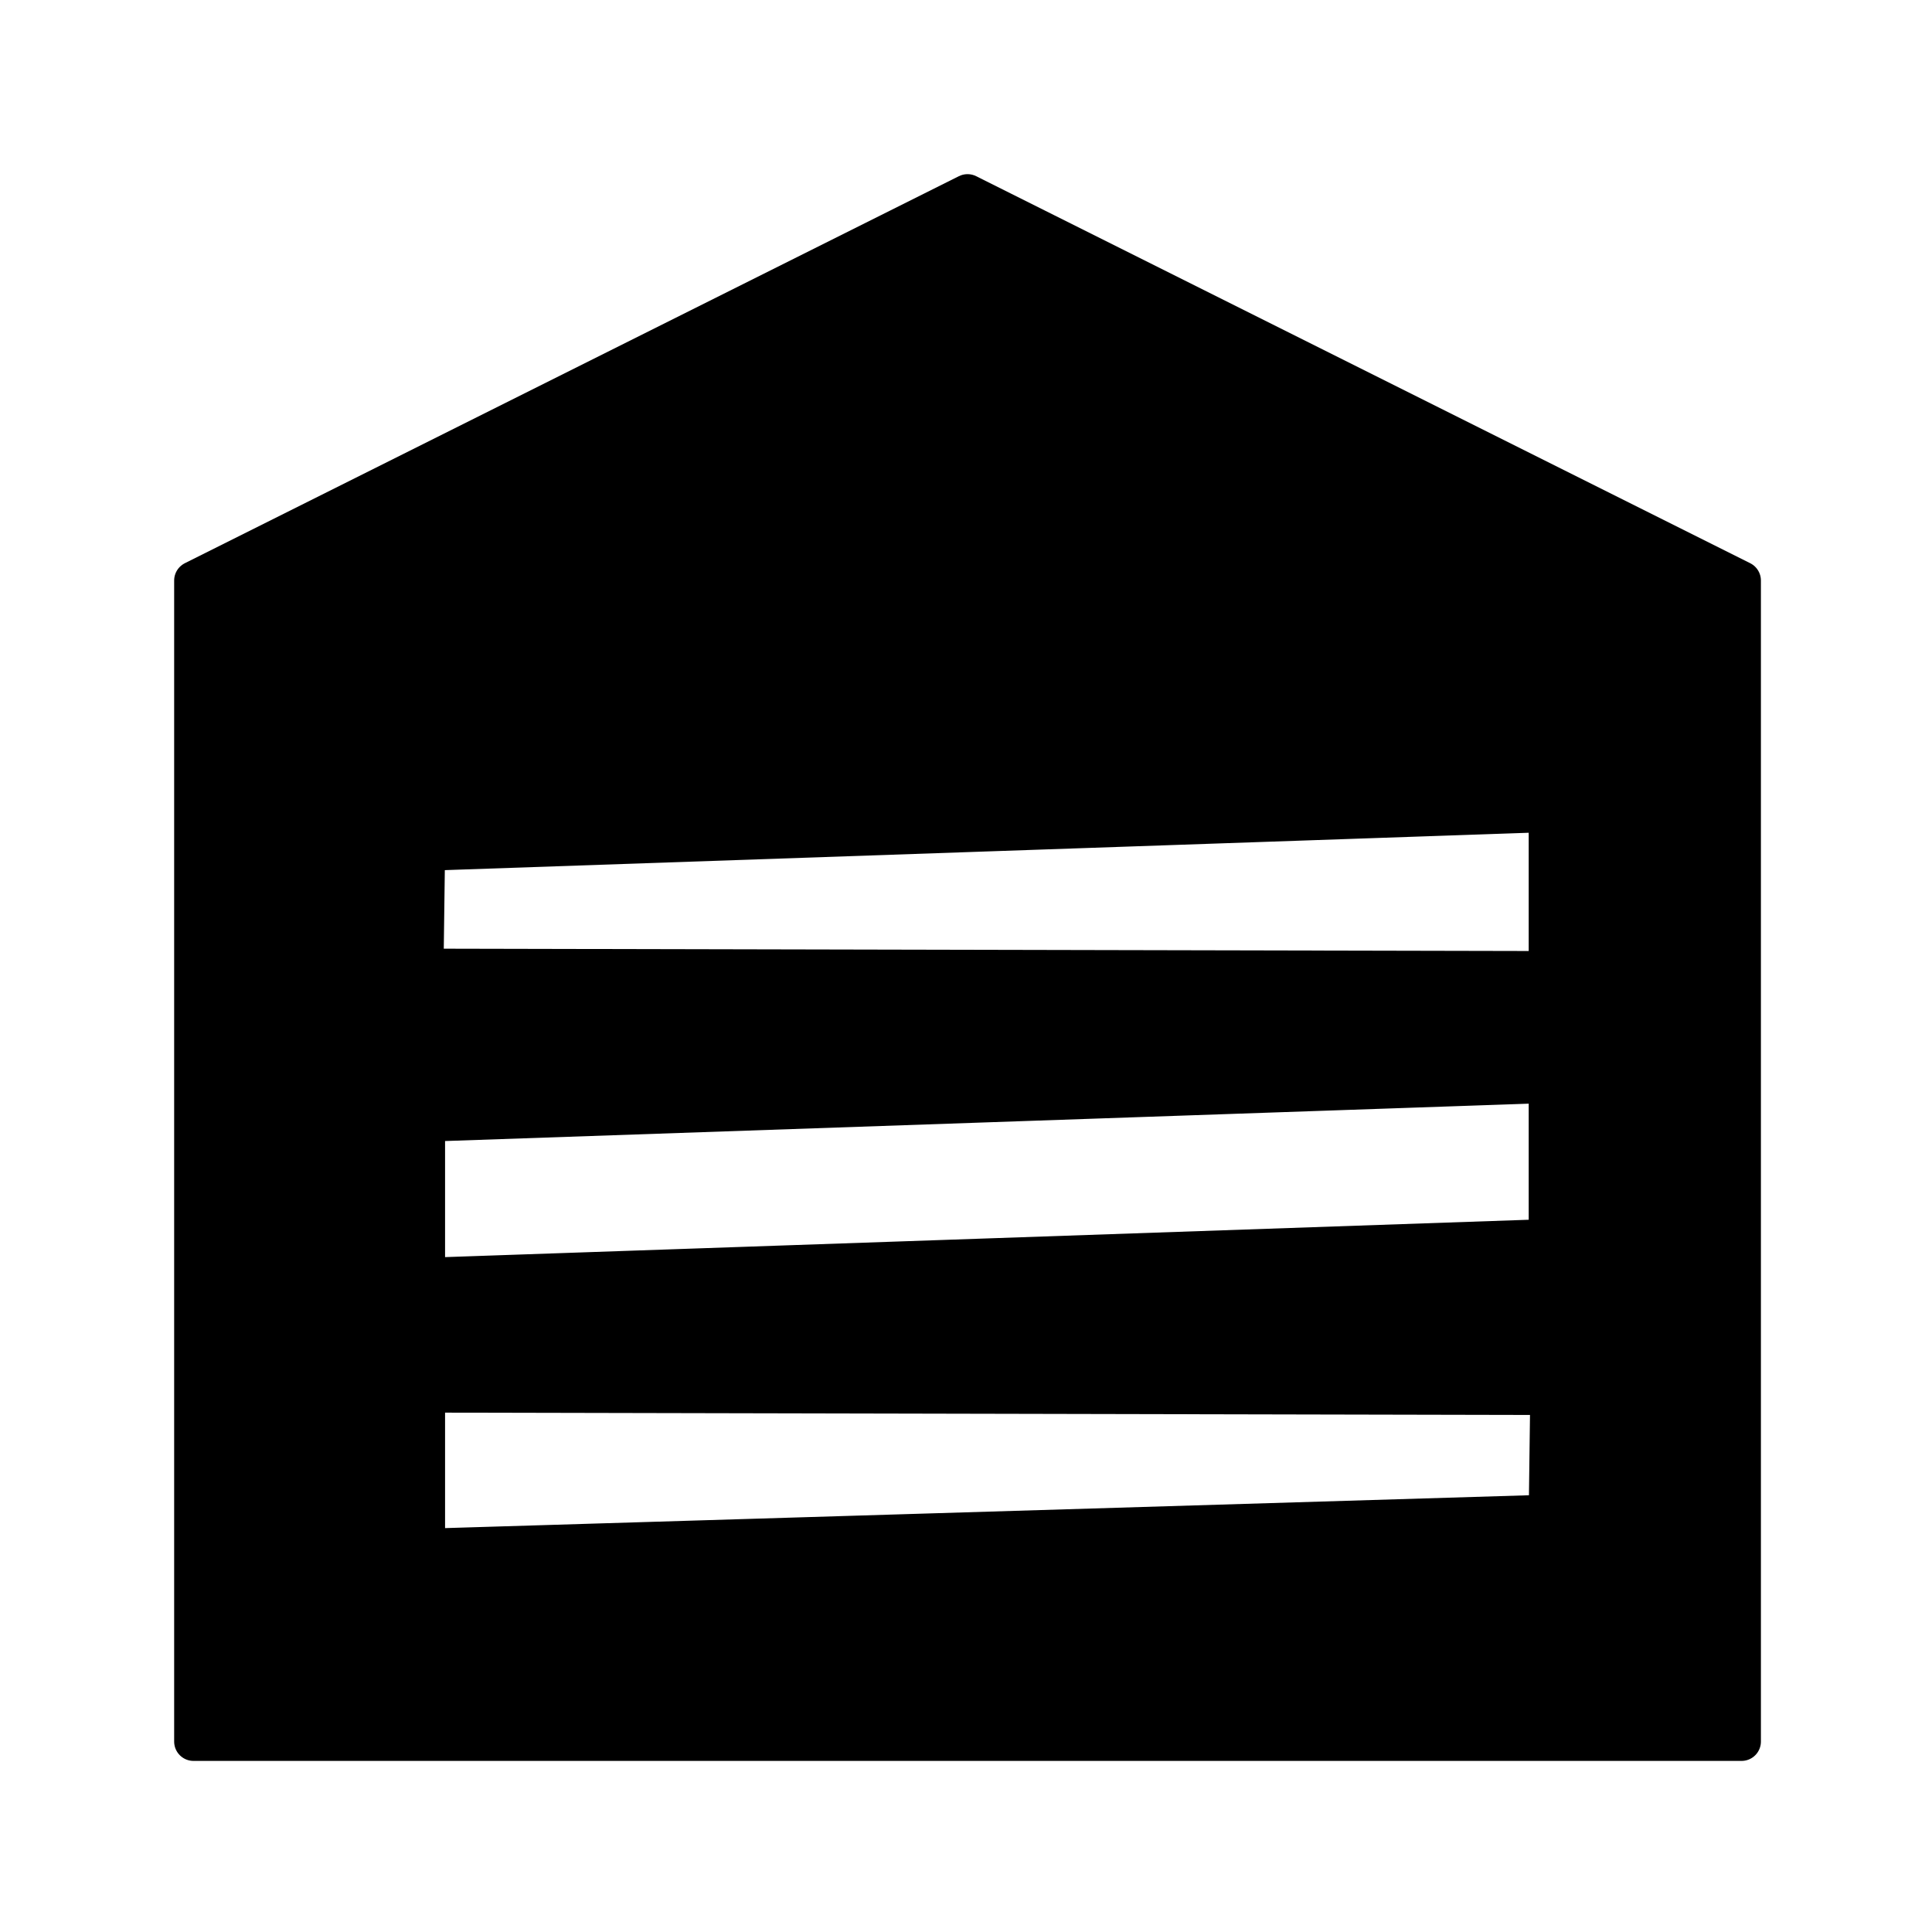 <?xml version="1.0" encoding="UTF-8" standalone="no"?>
<!-- Created with Inkscape (http://www.inkscape.org/) -->

<svg
   width="50"
   height="50"
   viewBox="0 0 13.229 13.229"
   version="1.1"
   id="svg5"
   inkscape:version="1.2.2 (b0a8486541, 2022-12-01)"
   sodipodi:docname="navigation.svg"
   xml:space="preserve"
   xmlns:inkscape="http://www.inkscape.org/namespaces/inkscape"
   xmlns:sodipodi="http://sodipodi.sourceforge.net/DTD/sodipodi-0.dtd"
   xmlns="http://www.w3.org/2000/svg"
   xmlns:svg="http://www.w3.org/2000/svg"><sodipodi:namedview
     id="namedview7"
     pagecolor="#ffffff"
     bordercolor="#000000"
     borderopacity="0.25"
     inkscape:showpageshadow="2"
     inkscape:pageopacity="0.0"
     inkscape:pagecheckerboard="true"
     inkscape:deskcolor="#d1d1d1"
     inkscape:document-units="mm"
     showgrid="true"
     showguides="true"
     showborder="false"
     shape-rendering="auto"
     inkscape:zoom="5.656854"
     inkscape:cx="5.1265244"
     inkscape:cy="27.488777"
     inkscape:window-width="1920"
     inkscape:window-height="997"
     inkscape:window-x="0"
     inkscape:window-y="0"
     inkscape:window-maximized="1"
     inkscape:current-layer="svg5"><inkscape:grid
       type="xygrid"
       id="grid175"
       empspacing="5"
       units="px"
       spacingx="0.265"
       spacingy="0.265"
       dotted="false"
       originx="0"
       originy="0" /></sodipodi:namedview><defs
     id="defs2" /><g
     inkscape:label="Layer 1"
     inkscape:groupmode="layer"
     id="layer1" /><path
     style="fill:#000000;stroke:#000000;stroke-width:1;stroke-linecap:round;stroke-linejoin:round;stroke-dasharray:none;paint-order:stroke fill markers"
     d="M 5,15 25,5 45,15 V 45 H 5 Z M 40.04,36.062 11,36 v 4 l 29,-0.879 z m -0.04,-8.062 -29,1 0,4 29,-1 z m -5e-6,-7 -29,1 -0.04,3.012 29.04,0.062 z"
     id="path2848"
     transform="scale(0.265)"
     sodipodi:nodetypes="ccccccccccccccccccccc" /></svg>
